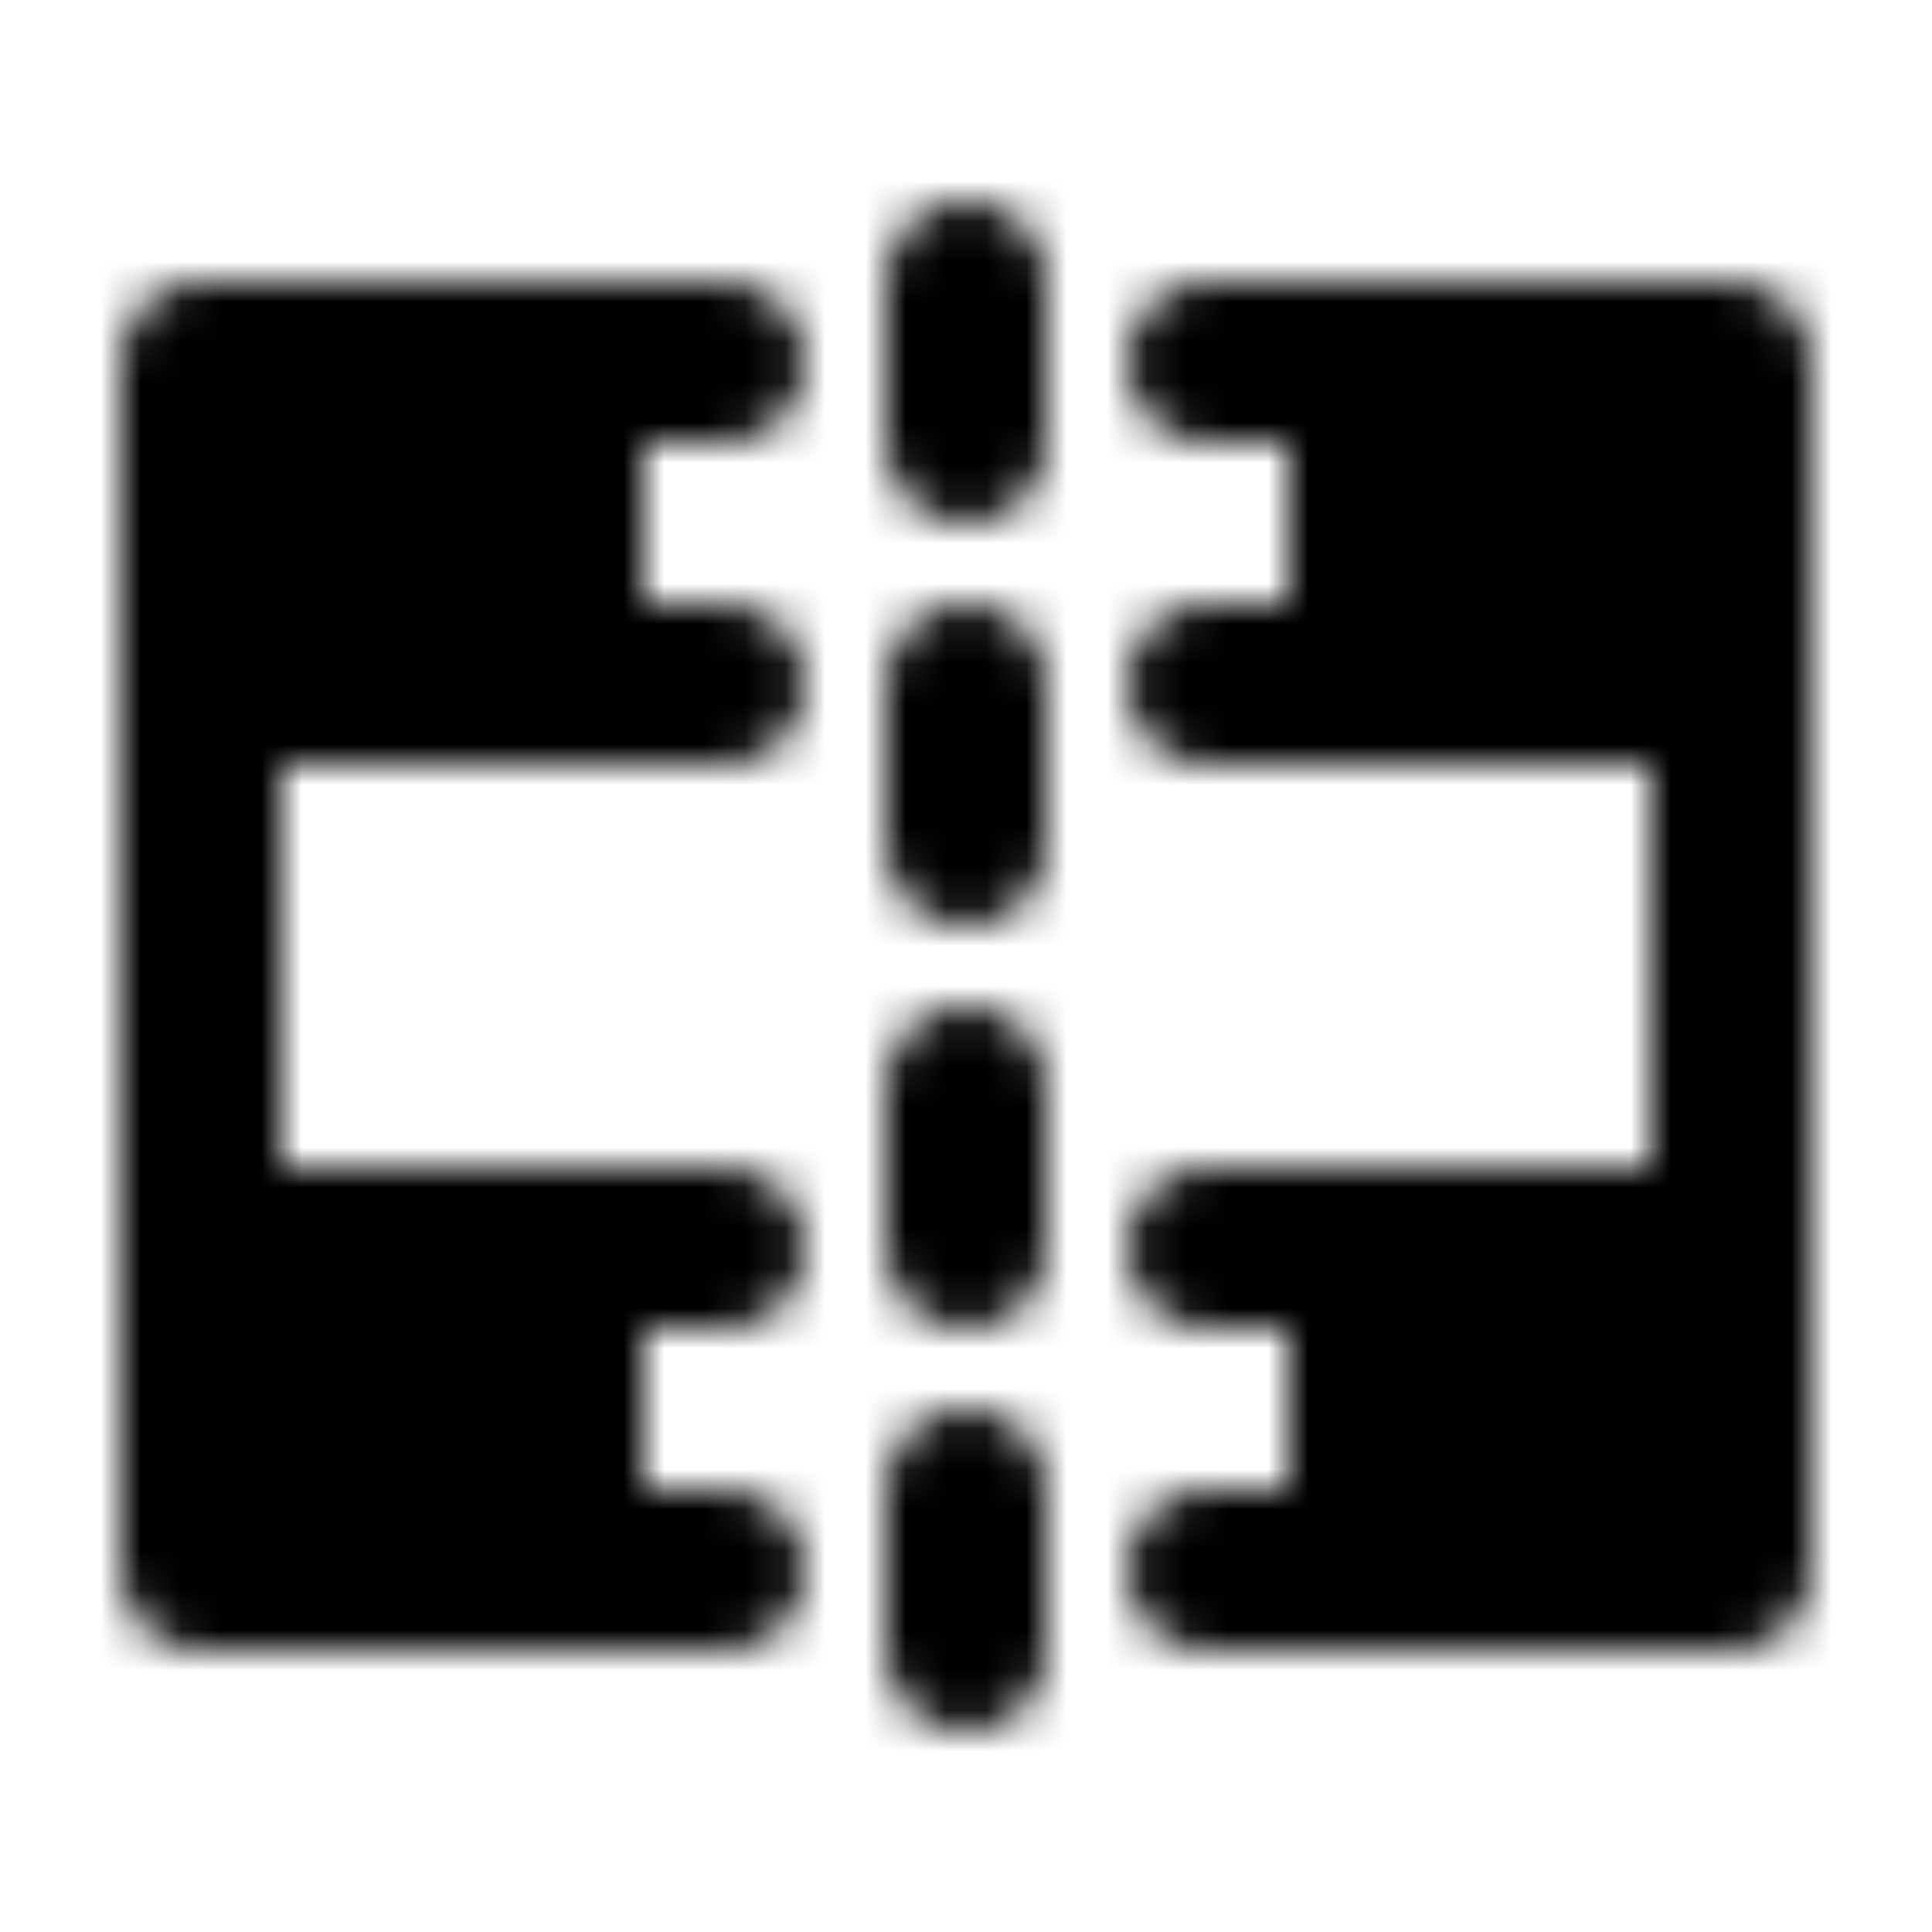 <svg xmlns="http://www.w3.org/2000/svg" width="1em" height="1em" viewBox="0 0 48 48"><defs><mask id="IconifyId195ac99e25a590abd36806"><g fill="none"><path fill="#555" d="M43 9v30h-9v-8h9V17h-9V9zM5 17V9h9v8zv14h9v8H5z"/><path stroke="#fff" stroke-linecap="round" stroke-linejoin="round" stroke-width="4" d="M43 17V9h-9m9 8v14m0-14h-9M5 17V9h9m-9 8v14m0-14h9M5 31v8h9m-9-8h9m29 0v8h-9m9-8h-9m0-22v8m0-8h-4m4 30v-8m0 8h-4M14 9v8m0-8h4m-4 30v-8m0 8h4m-4-22h4m16 0h-4m4 14h-4m-16 0h4"/><path stroke="#fff" stroke-linecap="round" stroke-width="4" d="M24 7v4m0 6v4m0 6v4m0 6v4"/></g></mask></defs><path fill="currentColor" d="M0 0h48v48H0z" mask="url(#IconifyId195ac99e25a590abd36806)"/></svg>